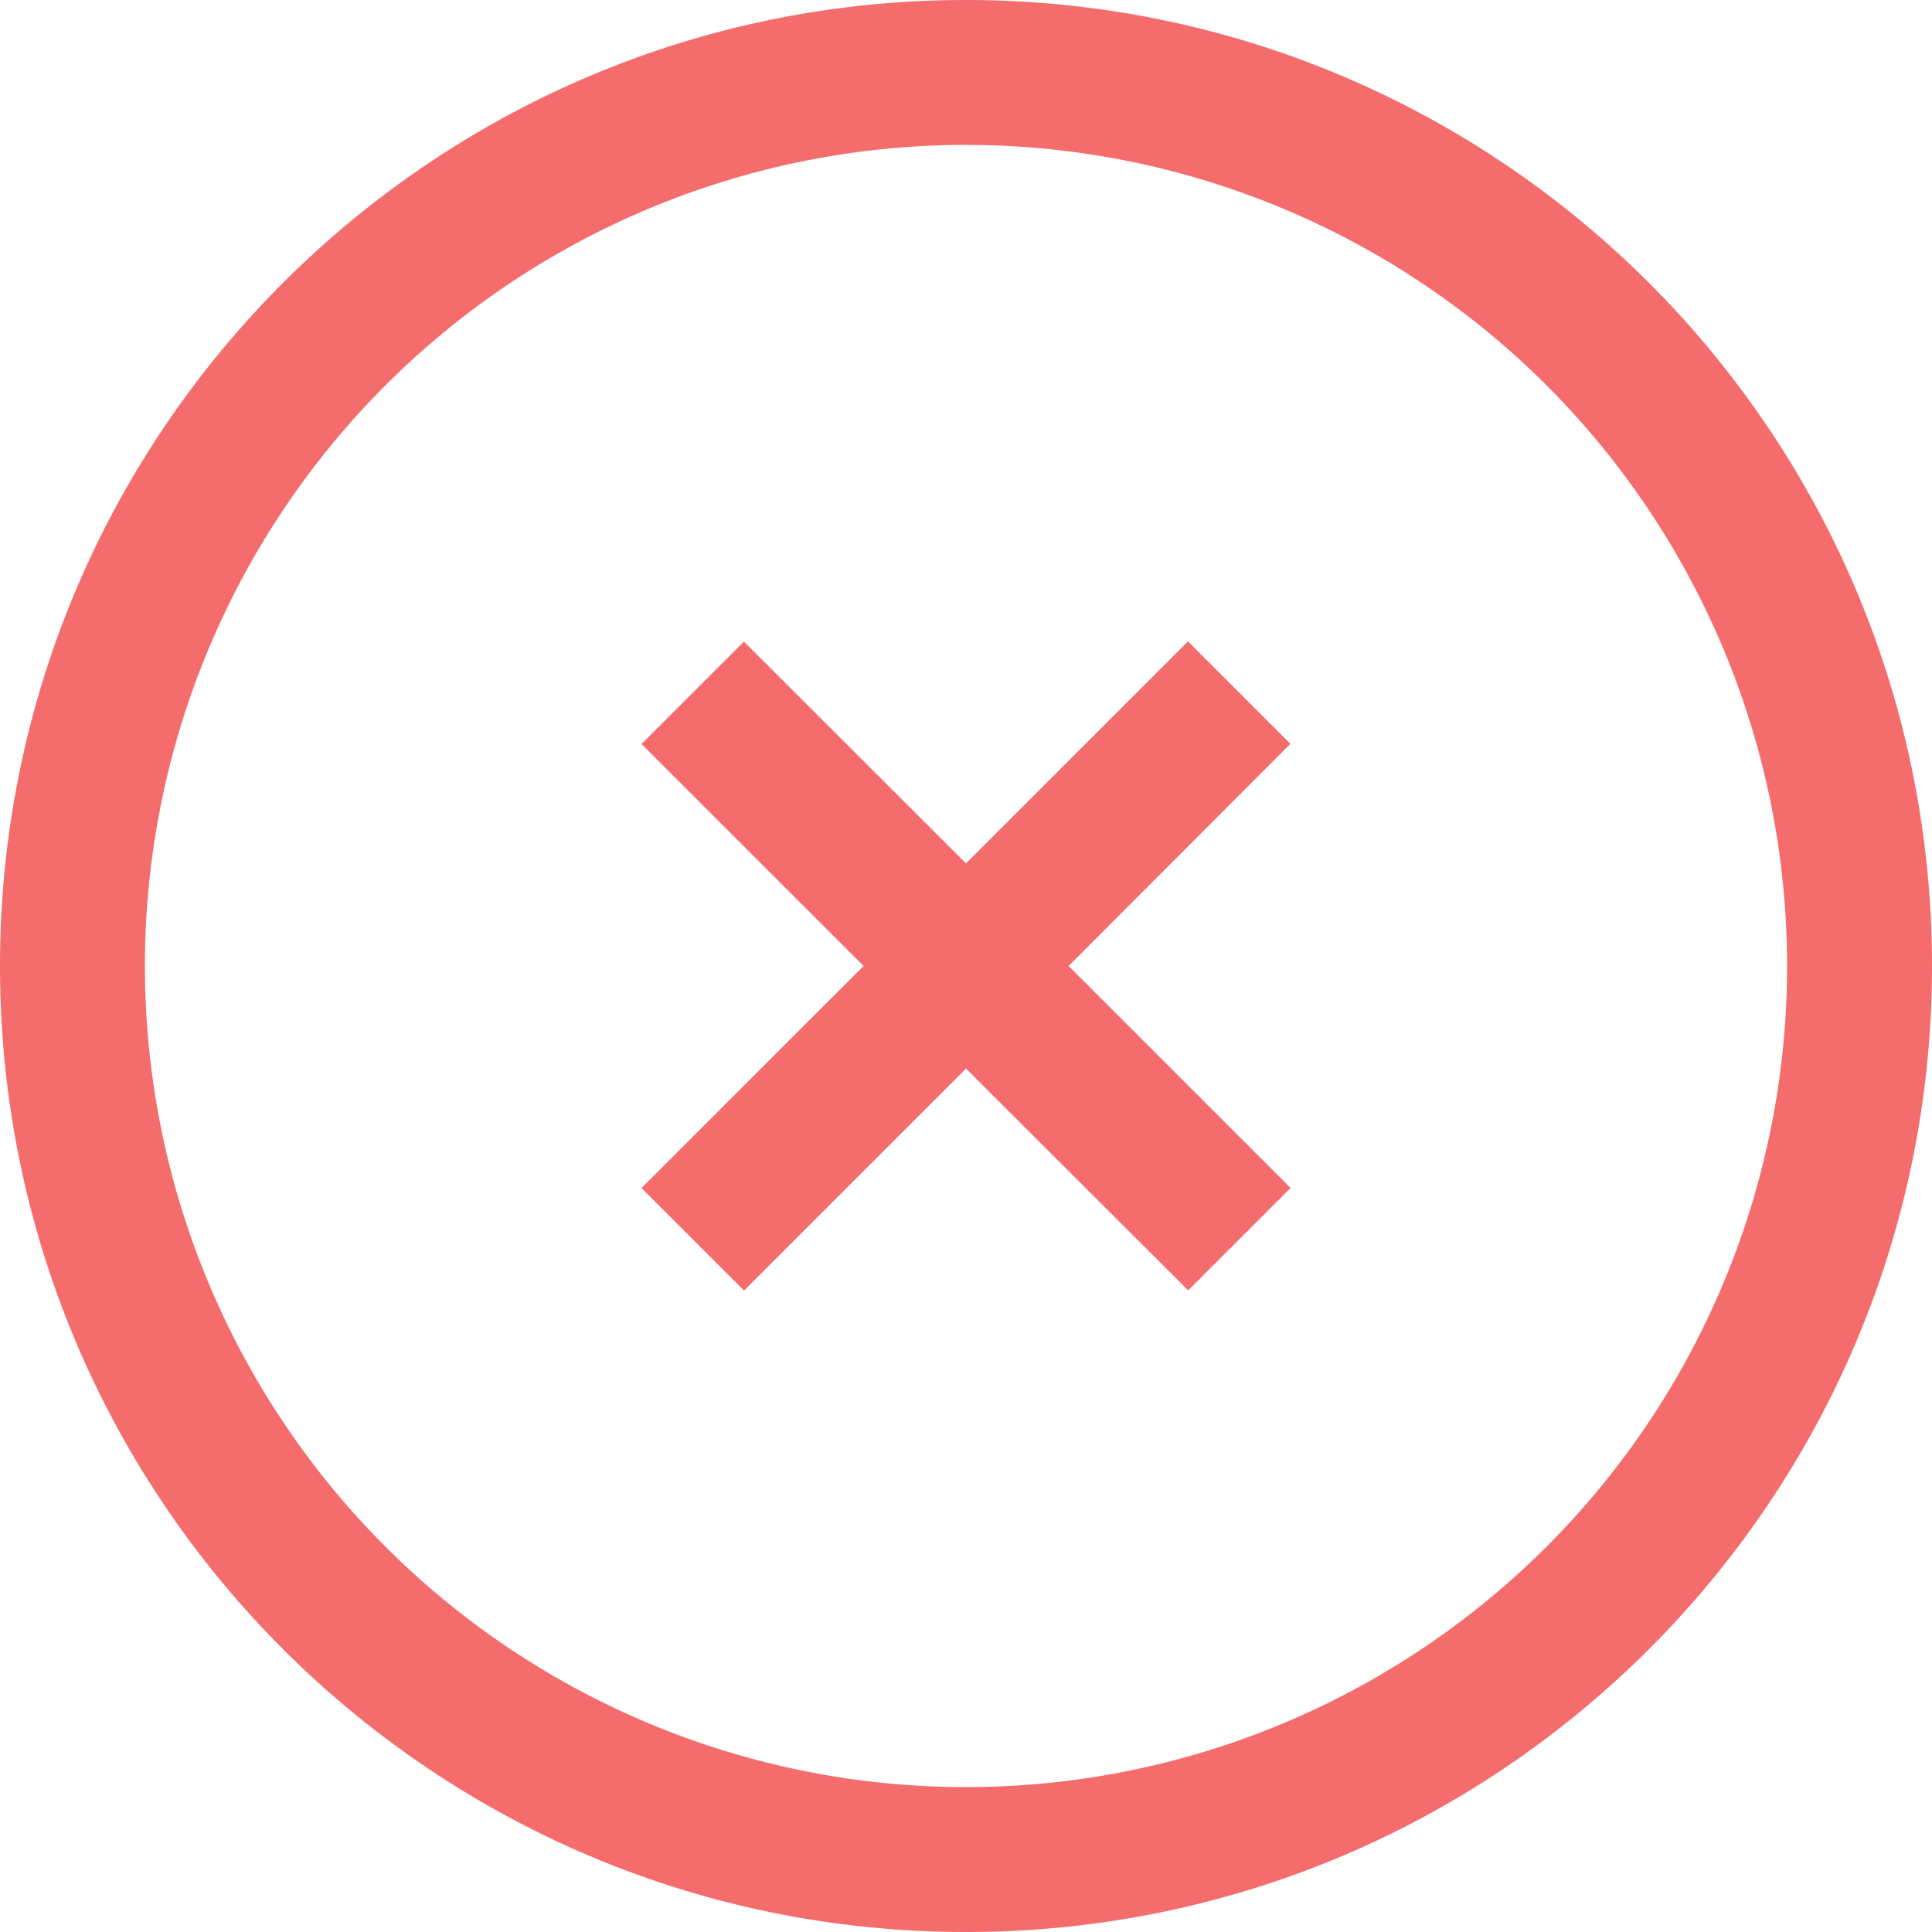<?xml version="1.0" standalone="no"?><!DOCTYPE svg PUBLIC "-//W3C//DTD SVG 1.1//EN"
        "http://www.w3.org/Graphics/SVG/1.1/DTD/svg11.dtd">
<svg class="icon" width="200px" height="200.00px" viewBox="0 0 1024 1024" version="1.1"
     xmlns="http://www.w3.org/2000/svg">
    <path d="M340.019 629.658L457.728 512 340.019 394.342l54.272-54.272L512 457.626l117.658-117.658 54.272 54.272L566.374 512l117.658 117.658-54.272 54.272L512 566.374l-117.658 117.658-54.272-54.272z"
          fill="#F56C6C"/>
    <path d="M1024 512c0 282.778-229.222 512-512 512S0 794.778 0 512 229.222 0 512 0s512 229.222 512 512z m-76.8 0a435.2 435.2 0 1 0-870.4 0 435.2 435.2 0 0 0 870.4 0z"
          fill="#F56C6C"/>
</svg>
